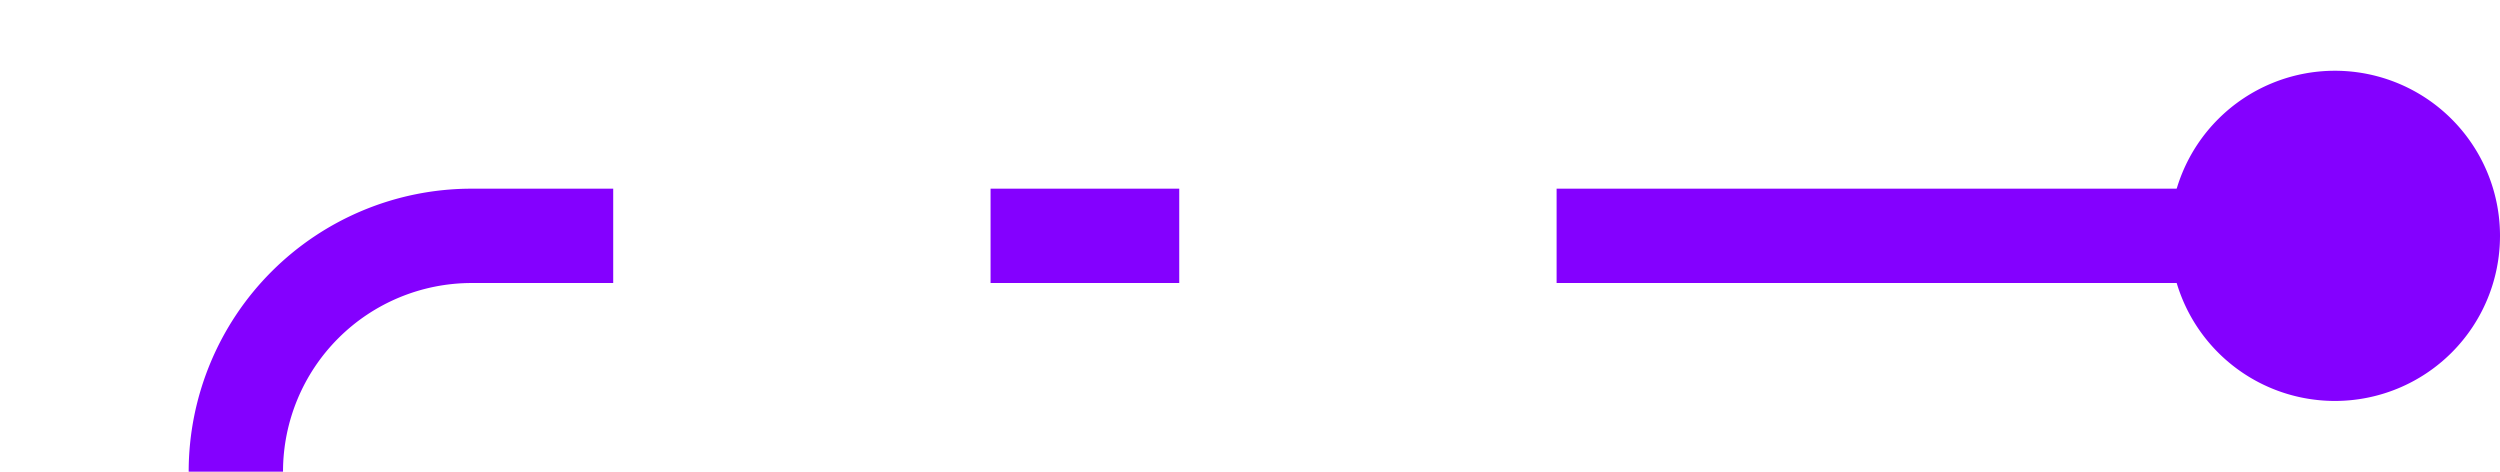 ﻿<?xml version="1.0" encoding="utf-8"?>
<svg version="1.1" xmlns:xlink="http://www.w3.org/1999/xlink" width="53px" height="10px" preserveAspectRatio="xMinYMid meet" viewBox="105 4505  53 8" xmlns="http://www.w3.org/2000/svg">
  <path d="M 156 4509  L 115 4509  A 5 5 0 0 0 110 4514 L 110 5880  A 5 5 0 0 0 115 5885 L 115 5885  " stroke-width="2" stroke-dasharray="18,8,4,8" stroke="#8400ff" fill="none" />
  <path d="M 154.5 4505.5  A 3.5 3.5 0 0 0 151 4509 A 3.5 3.5 0 0 0 154.5 4512.5 A 3.5 3.5 0 0 0 158 4509 A 3.5 3.5 0 0 0 154.5 4505.5 Z M 114 5892.6  L 121 5885  L 114 5877.4  L 114 5892.6  Z " fill-rule="nonzero" fill="#8400ff" stroke="none" />
</svg>